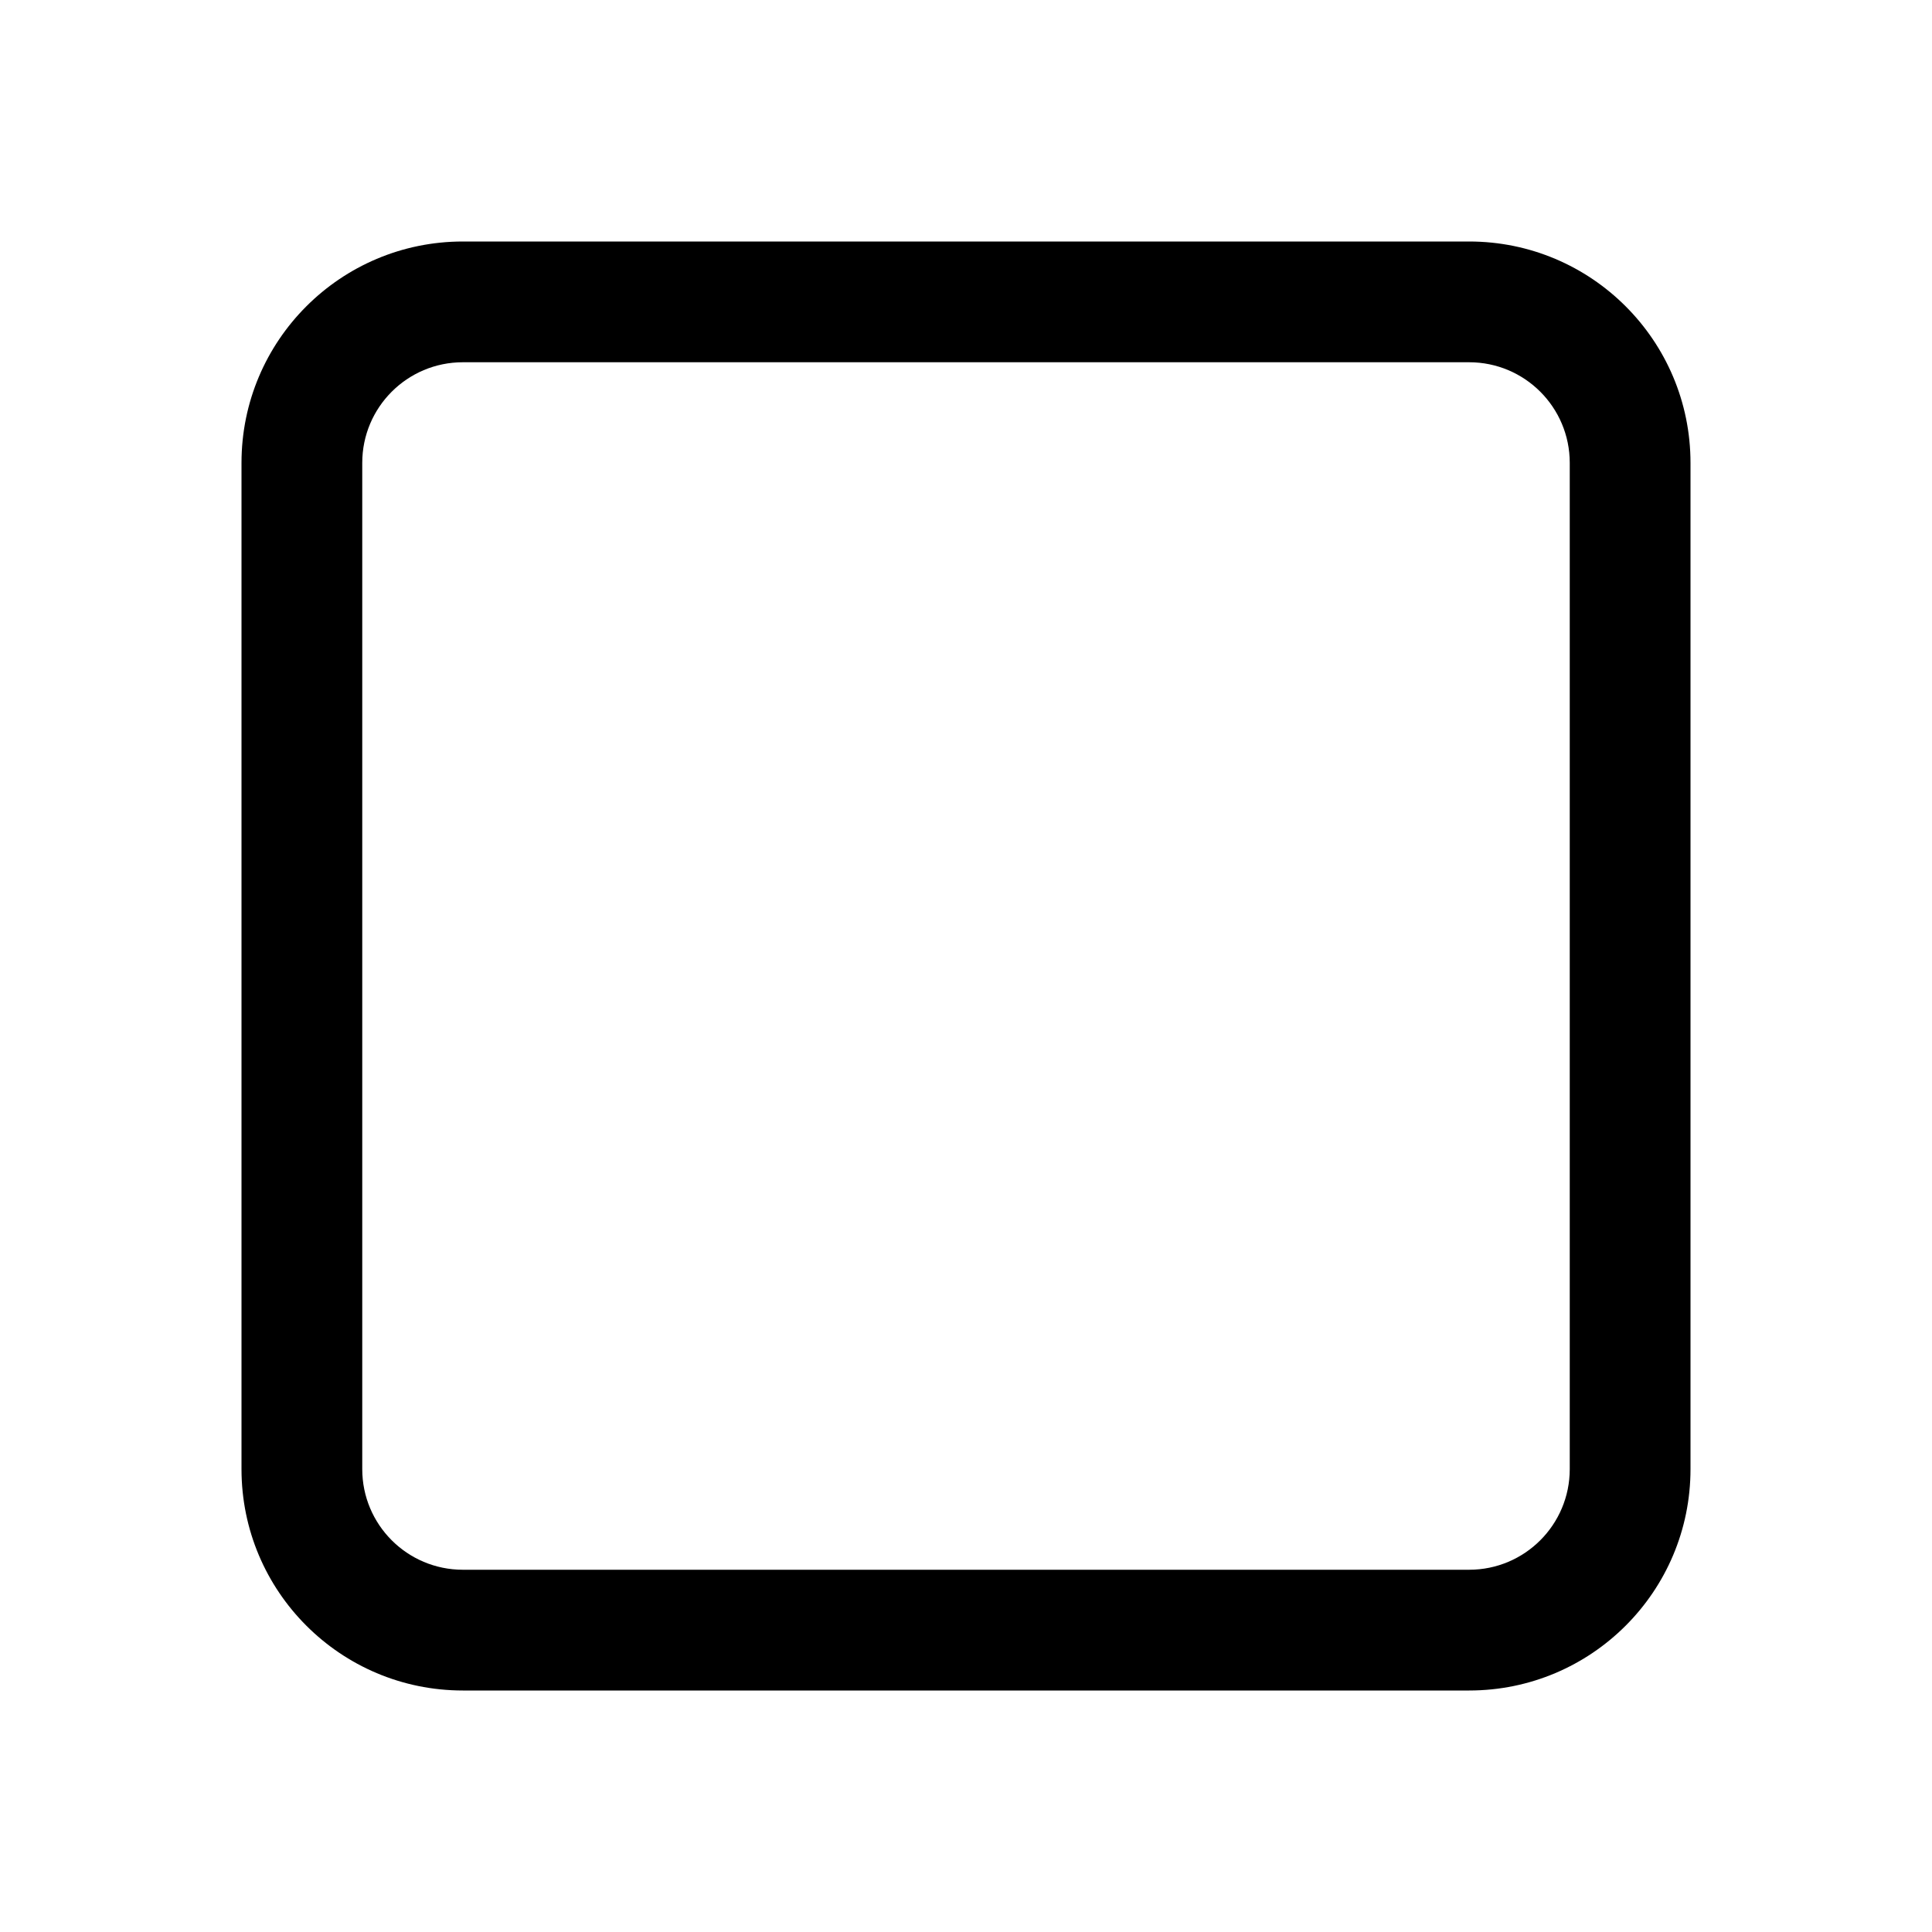 <svg width="512" height="512" viewBox="0 0 48 48" fill="none" xmlns="http://www.w3.org/2000/svg"><path d="M6 11.5C6 8.462 8.462 6 11.5 6H36.5C39.538 6 42 8.462 42 11.5V36.5C42 39.538 39.538 42 36.5 42H11.5C8.462 42 6 39.538 6 36.5V11.5ZM11.5 9C10.119 9 9 10.119 9 11.5V36.5C9 37.881 10.119 39 11.5 39H36.5C37.881 39 39 37.881 39 36.5V11.5C39 10.119 37.881 9 36.5 9H11.5Z" fill="currentColor"/></svg>